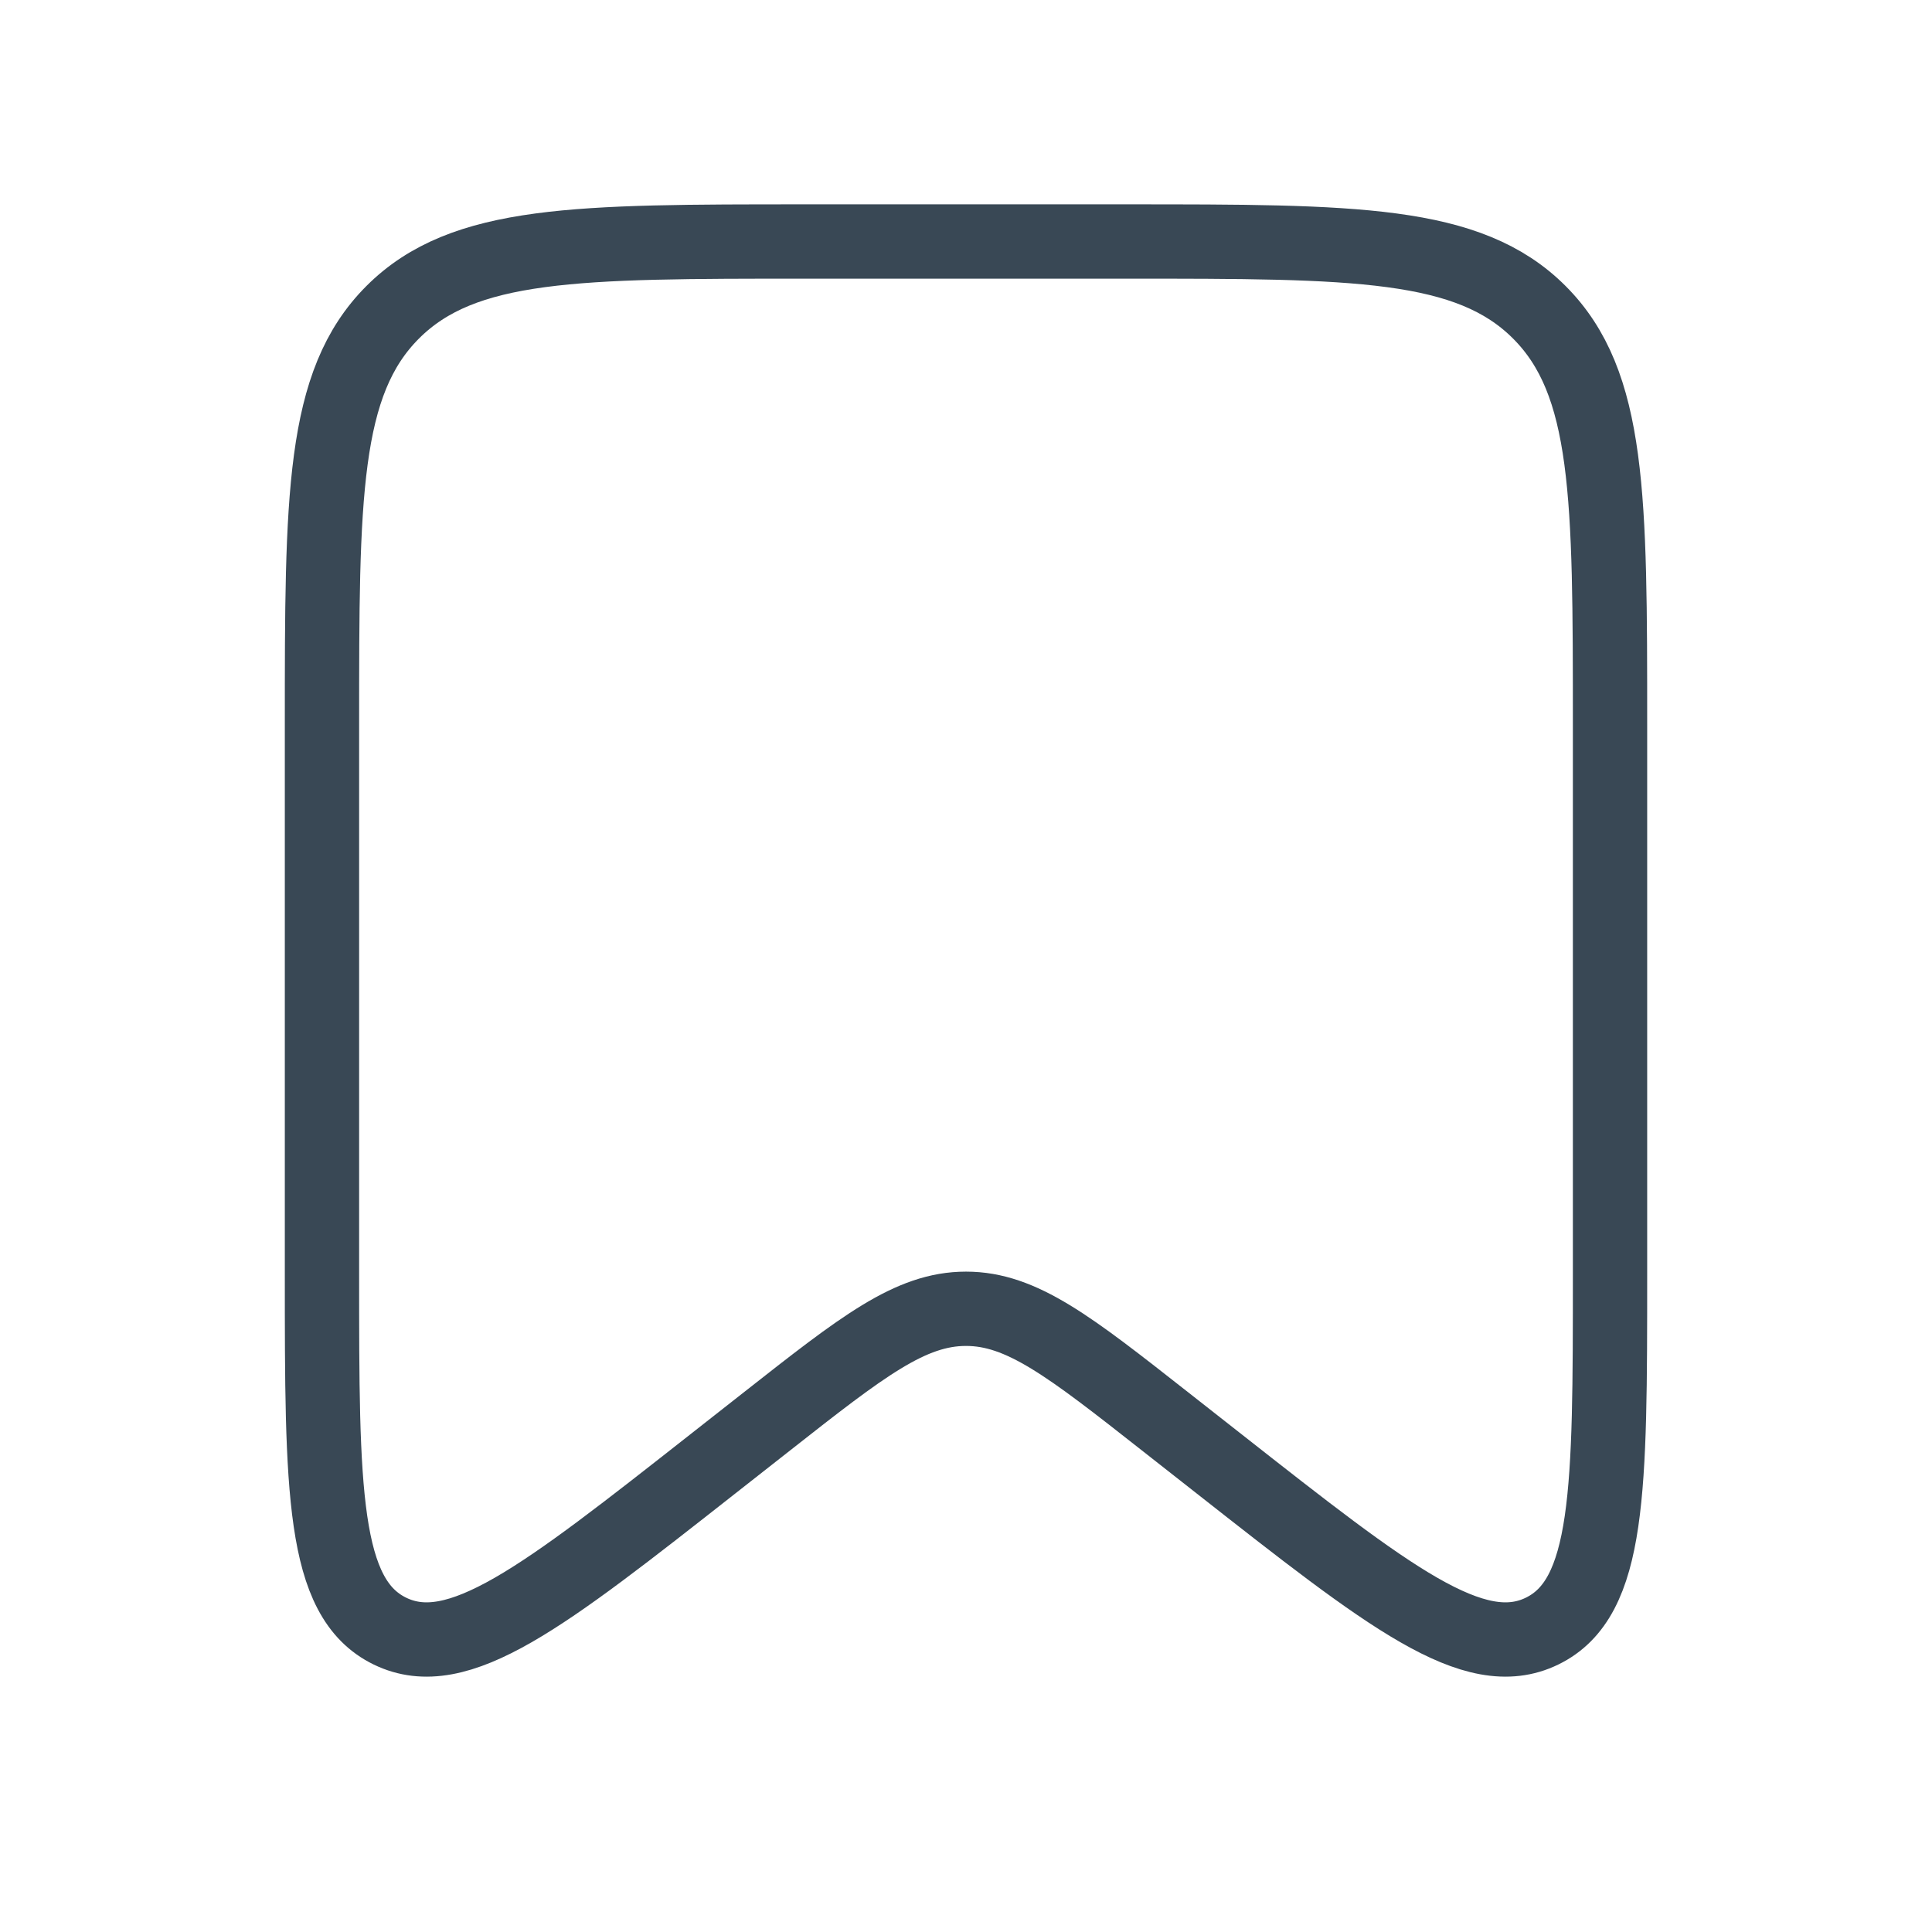 <svg width="26" height="26" viewBox="0 0 26 26" fill="none" xmlns="http://www.w3.org/2000/svg">
<path d="M4.333 9.75C4.333 6.686 4.333 5.154 5.285 4.202C6.237 3.25 7.769 3.25 10.834 3.25H15.167C18.231 3.25 19.763 3.25 20.715 4.202C21.667 5.154 21.667 6.686 21.667 9.75V17.147C21.667 20.053 21.667 21.507 20.752 21.951C19.837 22.396 18.695 21.498 16.409 19.702L15.677 19.127C14.392 18.117 13.749 17.613 13 17.613C12.251 17.613 11.608 18.117 10.323 19.127L9.591 19.702C7.306 21.498 6.163 22.396 5.248 21.951C4.333 21.507 4.333 20.053 4.333 17.147V9.75Z" stroke="#394855"/>
</svg>
